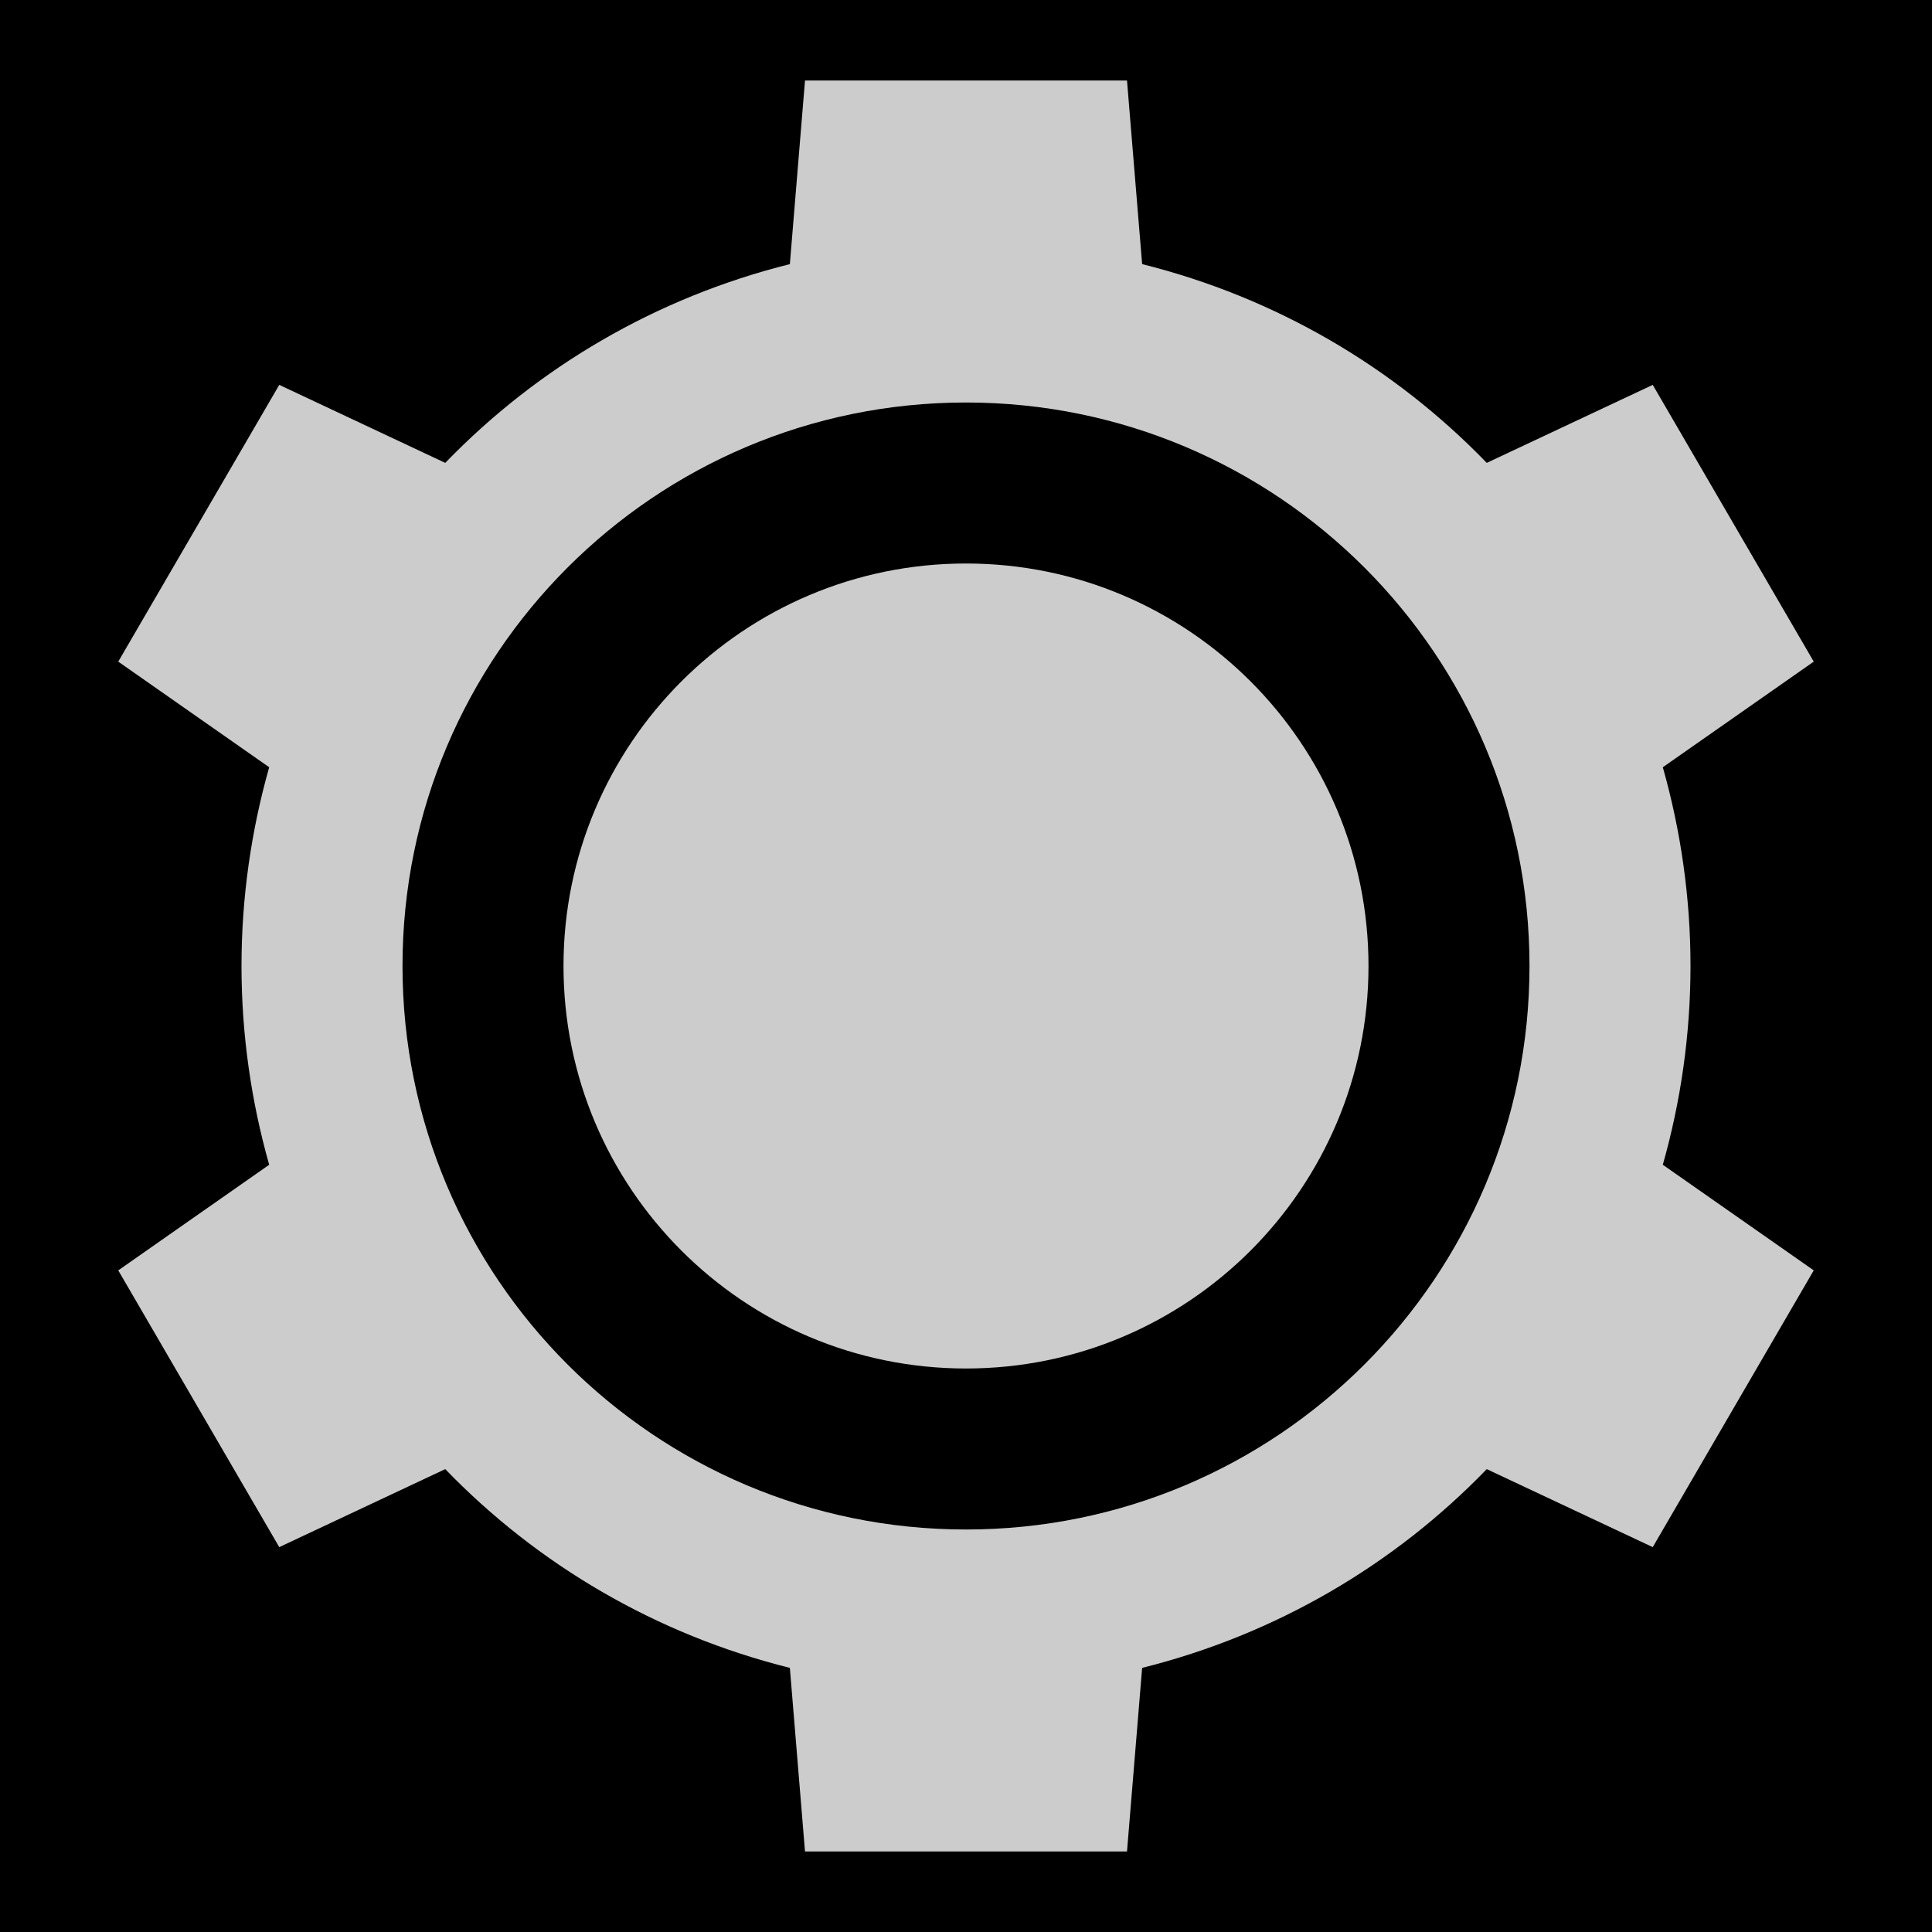 <?xml version="1.0" encoding="UTF-8" standalone="no"?>
<!-- Created with Inkscape (http://www.inkscape.org/) -->

<svg
   xmlns:dc="http://purl.org/dc/elements/1.1/"
   xmlns:cc="http://creativecommons.org/ns#"
   xmlns:rdf="http://www.w3.org/1999/02/22-rdf-syntax-ns#"
   xmlns:svg="http://www.w3.org/2000/svg"
   xmlns="http://www.w3.org/2000/svg"
   xmlns:sodipodi="http://sodipodi.sourceforge.net/DTD/sodipodi-0.dtd"
   xmlns:inkscape="http://www.inkscape.org/namespaces/inkscape"
   width="24"
   height="24"
   id="svg3795"
   version="1.1"
   inkscape:version="0.48.2 r9819"
   sodipodi:docname="ic_action_settings4.svg">
  <defs
     id="defs3797" />
  <sodipodi:namedview
     id="base"
     pagecolor="#ffffff"
     bordercolor="#666666"
     borderopacity="1.0"
     inkscape:pageopacity="0.0"
     inkscape:pageshadow="2"
     inkscape:zoom="34.916464"
     inkscape:cx="12.00007"
     inkscape:cy="12.000209"
     inkscape:document-units="px"
     inkscape:current-layer="icon"
     showgrid="true"
     showguides="true"
     inkscape:guide-bbox="true"
     inkscape:window-width="1920"
     inkscape:window-height="1032"
     inkscape:window-x="0"
     inkscape:window-y="0"
     inkscape:window-maximized="1">
    <sodipodi:guide
       orientation="0,1"
       position="580,0"
       id="guide4320" />
    <sodipodi:guide
       position="0,0"
       orientation="0,1024"
       id="guide4322" />
    <sodipodi:guide
       position="1024,0"
       orientation="-1024,0"
       id="guide4324" />
    <sodipodi:guide
       position="1024,1024"
       orientation="0,-1024"
       id="guide4326" />
    <sodipodi:guide
       position="0,1024"
       orientation="1024,0"
       id="guide4328" />
    <inkscape:grid
       type="xygrid"
       id="grid2990" />
  </sodipodi:namedview>
  <g
     inkscape:groupmode="layer"
     id="background"
     inkscape:label="background"
     transform="translate(0,-1000)"
     sodipodi:insensitive="true">
    <rect
       transform="translate(0,-28.362)"
       style="fill:#000000;fill-opacity:1;stroke:none"
       id="rect4314"
       width="24"
       height="24"
       x="0"
       y="1028.362" />
  </g>
  <g
     inkscape:label="icon"
     inkscape:groupmode="layer"
     id="icon"
     transform="translate(0,-1028.362)">
    <path
       style="opacity:0.8;fill:#ffffff;fill-opacity:1;stroke:none"
       d="M 10 1 L 9.812 3.281 C 8.154 3.695 6.682 4.559 5.531 5.75 L 3.469 4.781 L 1.469 8.219 L 3.344 9.531 C 3.122 10.314 3 11.146 3 12 C 3 12.854 3.122 13.686 3.344 14.469 L 1.469 15.781 L 3.469 19.219 L 5.531 18.25 C 6.682 19.441 8.154 20.305 9.812 20.719 L 10 23 L 14 23 L 14.188 20.719 C 15.846 20.305 17.318 19.441 18.469 18.25 L 20.531 19.219 L 22.531 15.781 L 20.656 14.469 C 20.878 13.686 21 12.854 21 12 C 21 11.146 20.878 10.314 20.656 9.531 L 22.531 8.219 L 20.531 4.781 L 18.469 5.75 C 17.318 4.559 15.846 3.695 14.188 3.281 L 14 1 L 10 1 z M 12 5 C 15.866 5 19 8.134 19 12 C 19 15.866 15.866 19 12 19 C 8.134 19 5 15.866 5 12 C 5 8.134 8.134 5 12 5 z "
       transform="translate(0,1028.362)"
       id="rect2991" />
    <path
       id="path2994"
       d="m 17,1040.362 c 0,2.761 -2.239,5 -5,5 -2.761,0 -5,-2.239 -5,-5 0,-2.761 2.239,-5 5,-5 2.761,0 5,2.239 5,5 z"
       style="opacity:0.8;fill:#ffffff;fill-opacity:1;stroke:none"
       inkscape:connector-curvature="0" />
  </g>
</svg>
